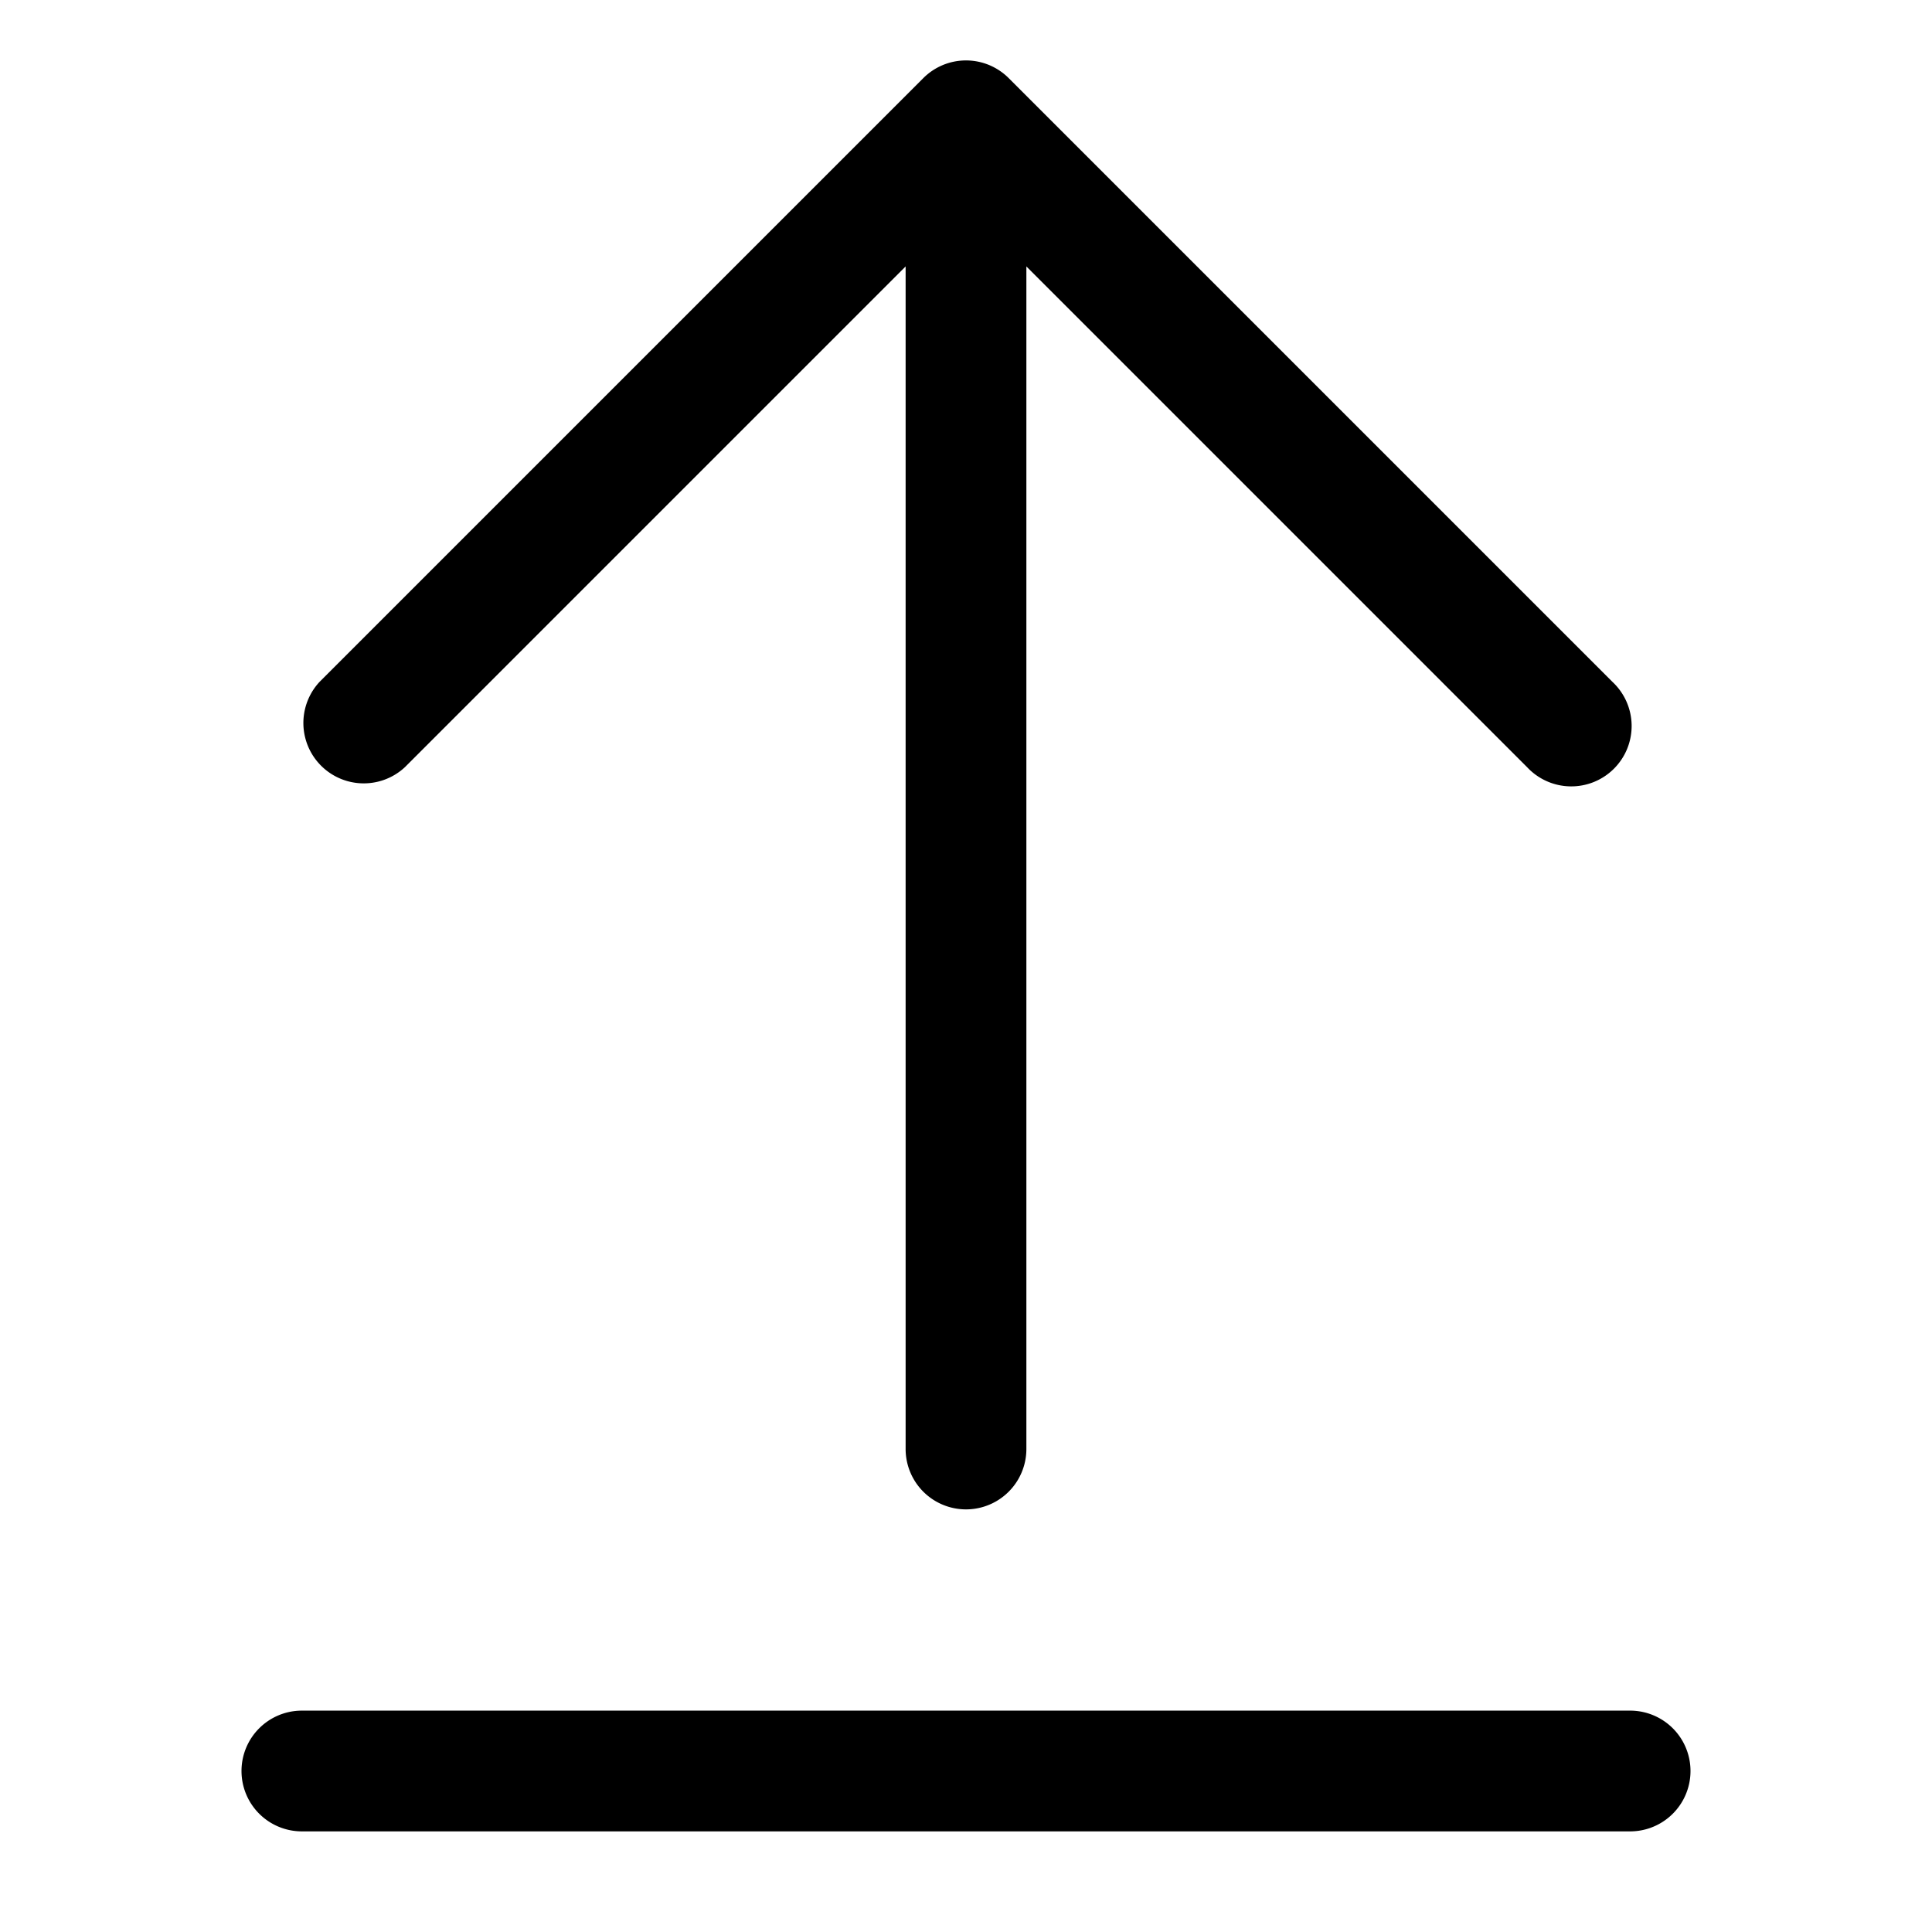 <svg width="24" height="24" viewBox="0 0 24 24" fill="none" xmlns="http://www.w3.org/2000/svg"><path fill-rule="evenodd" clip-rule="evenodd" d="M12.53.97a.75.75 0 00-1.06 0l-7.5 7.5a.75.75 0 001.06 1.06l6.22-6.22V18a.75.75 0 001.5 0V3.31l6.22 6.22a.75.75 0 101.06-1.06l-7.5-7.5zM3 22a.75.75 0 01.75-.75h16.5a.75.75 0 010 1.5H3.75A.75.75 0 013 22z" fill="#000"/></svg>